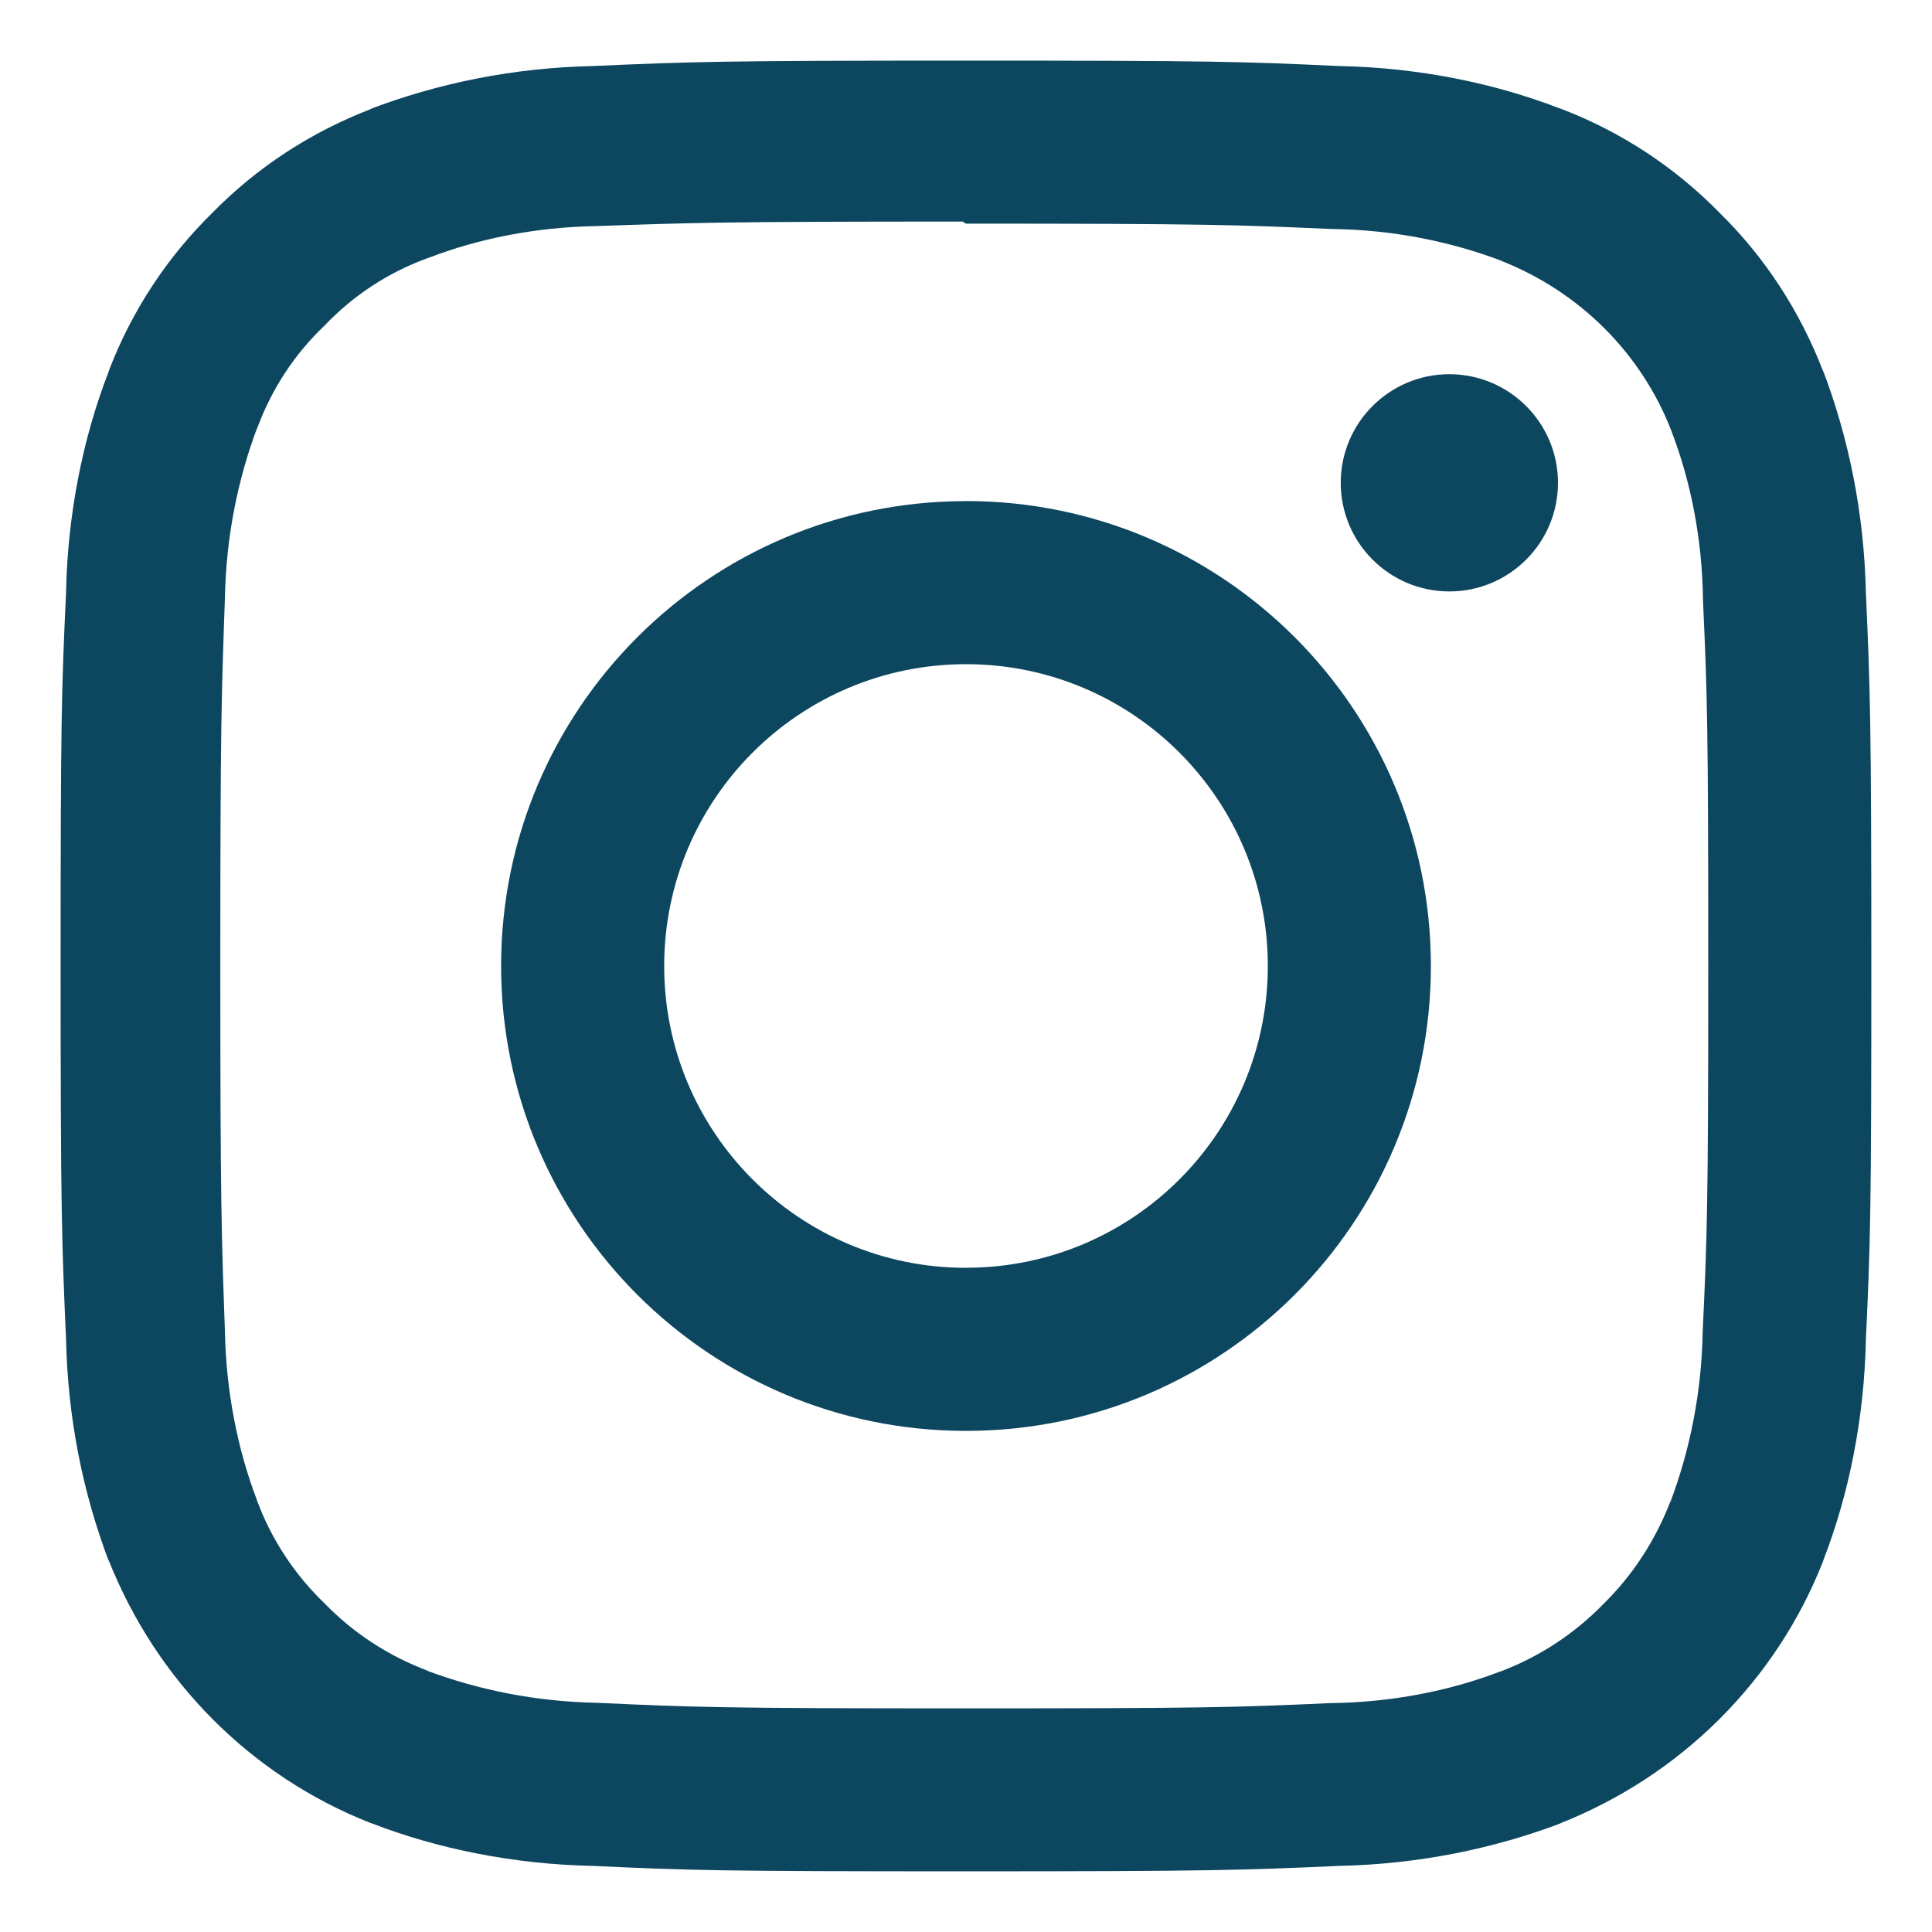 <?xml version="1.0" encoding="UTF-8" standalone="no"?>
<!-- Uploaded to: SVG Repo, www.svgrepo.com, Generator: SVG Repo Mixer Tools -->

<svg
   fill="#000000"
   width="800px"
   height="800px"
   viewBox="0 0 32 32"
   version="1.1"
   id="svg6"
   sodipodi:docname="instagram.blue.svg"
   inkscape:version="1.2 (dc2aedaf03, 2022-05-15)"
   xmlns:inkscape="http://www.inkscape.org/namespaces/inkscape"
   xmlns:sodipodi="http://sodipodi.sourceforge.net/DTD/sodipodi-0.dtd"
   xmlns="http://www.w3.org/2000/svg"
   xmlns:svg="http://www.w3.org/2000/svg">
  <defs
     id="defs10" />
  <sodipodi:namedview
     id="namedview8"
     pagecolor="#505050"
     bordercolor="#eeeeee"
     borderopacity="1"
     inkscape:showpageshadow="0"
     inkscape:pageopacity="0"
     inkscape:pagecheckerboard="0"
     inkscape:deskcolor="#505050"
     showgrid="false"
     inkscape:zoom="0.67375"
     inkscape:cx="69.758813"
     inkscape:cy="405.19481"
     inkscape:window-width="1360"
     inkscape:window-height="697"
     inkscape:window-x="-8"
     inkscape:window-y="-8"
     inkscape:window-maximized="1"
     inkscape:current-layer="svg6" />
  <title
     id="title2">instagram</title>
  <path
     d="M25.805 7.996c0 0 0 0.001 0 0.001 0 0.994-0.806 1.799-1.799 1.799s-1.799-0.806-1.799-1.799c0-0.994 0.806-1.799 1.799-1.799v0c0.993 0.001 1.798 0.805 1.799 1.798v0zM16 20.999c-2.761 0-4.999-2.238-4.999-4.999s2.238-4.999 4.999-4.999c2.761 0 4.999 2.238 4.999 4.999v0c0 0 0 0.001 0 0.001 0 2.76-2.237 4.997-4.997 4.997-0 0-0.001 0-0.001 0h0zM16 8.3c0 0 0 0-0 0-4.253 0-7.7 3.448-7.7 7.7s3.448 7.7 7.7 7.7c4.253 0 7.7-3.448 7.7-7.7v0c0-0 0-0 0-0.001 0-4.252-3.447-7.7-7.7-7.7-0 0-0 0-0.001 0h0zM16 3.704c4.003 0 4.48 0.020 6.061 0.089 1.003 0.012 1.957 0.202 2.84 0.538l-0.057-0.019c1.314 0.512 2.334 1.532 2.835 2.812l0.012 0.034c0.316 0.826 0.504 1.781 0.516 2.778l0 0.005c0.071 1.582 0.087 2.057 0.087 6.061s-0.019 4.48-0.092 6.061c-0.019 1.004-0.21 1.958-0.545 2.841l0.019-0.058c-0.258 0.676-0.64 1.252-1.123 1.726l-0.001 0.001c-0.473 0.484-1.049 0.866-1.692 1.109l-0.032 0.011c-0.829 0.316-1.787 0.504-2.788 0.516l-0.005 0c-1.592 0.071-2.061 0.087-6.072 0.087-4.013 0-4.481-0.019-6.072-0.092-1.008-0.019-1.966-0.21-2.853-0.545l0.059 0.019c-0.676-0.254-1.252-0.637-1.722-1.122l-0.001-0.001c-0.489-0.47-0.873-1.047-1.114-1.693l-0.010-0.031c-0.315-0.828-0.506-1.785-0.525-2.785l-0-0.008c-0.056-1.575-0.076-2.061-0.076-6.053 0-3.994 0.020-4.481 0.076-6.075 0.019-1.007 0.209-1.964 0.544-2.85l-0.019 0.059c0.247-0.679 0.632-1.257 1.123-1.724l0.002-0.002c0.468-0.492 1.045-0.875 1.692-1.112l0.031-0.010c0.823-0.318 1.774-0.509 2.768-0.526l0.007-0c1.593-0.056 2.062-0.075 6.072-0.075zM16 1.004c-4.074 0-4.582 0.019-6.182 0.090-1.315 0.028-2.562 0.282-3.716 0.723l0.076-0.025c-1.040 0.397-1.926 0.986-2.656 1.728l-0.001 0.001c-0.745 0.73-1.333 1.617-1.713 2.607l-0.017 0.050c-0.416 1.078-0.67 2.326-0.697 3.628l-0 0.012c-0.075 1.6-0.090 2.108-0.090 6.182s0.019 4.582 0.090 6.182c0.028 1.315 0.282 2.562 0.723 3.716l-0.025-0.076c0.796 2.021 2.365 3.59 4.334 4.368l0.052 0.018c1.078 0.415 2.326 0.669 3.628 0.697l0.012 0c1.6 0.075 2.108 0.090 6.182 0.090s4.582-0.019 6.182-0.090c1.315-0.029 2.562-0.282 3.716-0.723l-0.076 0.026c2.021-0.796 3.59-2.365 4.368-4.334l0.018-0.052c0.416-1.078 0.669-2.326 0.697-3.628l0-0.012c0.075-1.6 0.090-2.108 0.090-6.182s-0.019-4.582-0.090-6.182c-0.029-1.315-0.282-2.562-0.723-3.716l0.026 0.076c-0.398-1.040-0.986-1.926-1.729-2.656l-0.001-0.001c-0.73-0.745-1.617-1.333-2.607-1.713l-0.050-0.017c-1.078-0.416-2.326-0.67-3.628-0.697l-0.012-0c-1.6-0.075-2.108-0.090-6.182-0.090z"
     id="path4"
     style="fill:#0c465f;fill-opacity:1" />
</svg>
